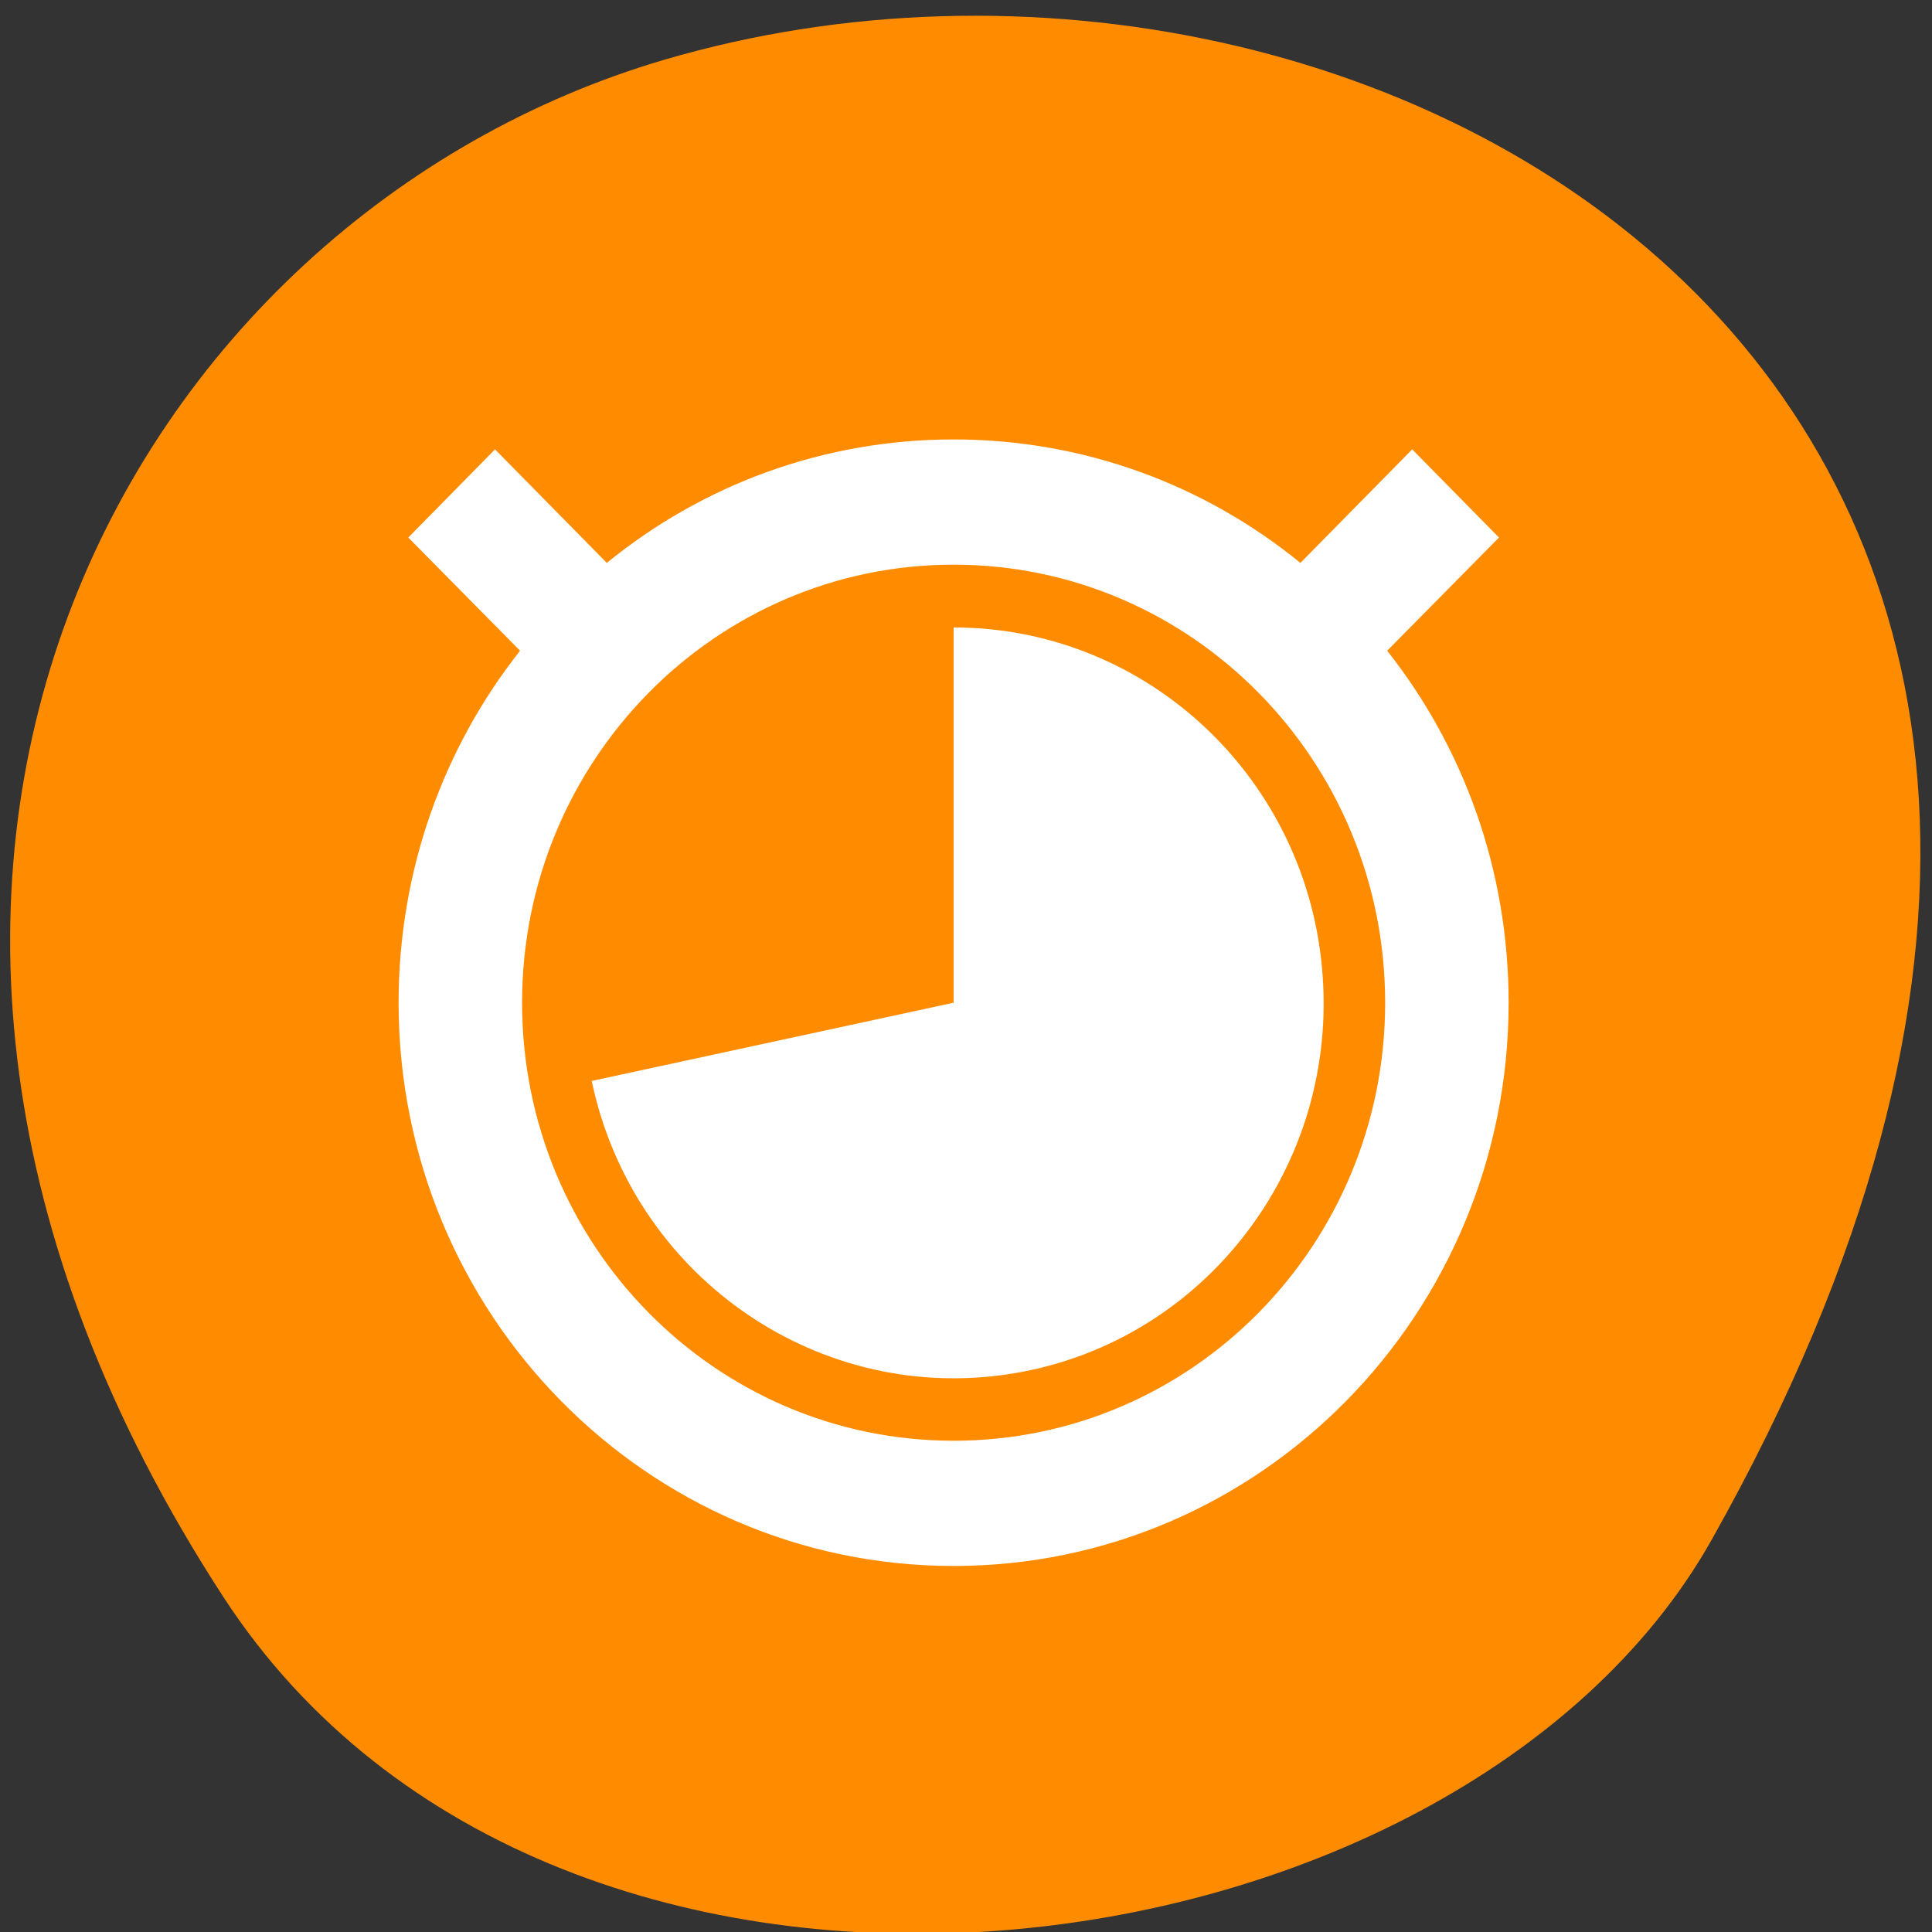 <svg xmlns="http://www.w3.org/2000/svg" viewBox="0 0 22 22"><rect x="0" y="0" width="22" height="22" fill="#333333" stroke="none"/><path d="m 2.543 18.184 c -5.352 -8.23 -1.035 -15.727 5.023 -17.504 c 8.152 -2.395 19.215 3.895 11.926 16.852 c -2.898 5.148 -13.137 6.512 -16.949 0.652" style="fill:#ff8c00"/><path d="m 10.859 5.004 c -1.492 0 -2.867 0.523 -3.949 1.406 l -1.273 -1.293 l -0.988 1.004 l 1.273 1.289 c -0.867 1.098 -1.383 2.492 -1.383 4.008 c 0 3.543 2.828 6.414 6.32 6.414 c 3.492 0 6.32 -2.871 6.32 -6.414 c 0 -1.516 -0.516 -2.91 -1.383 -4.008 l 1.273 -1.289 l -0.988 -1.004 l -1.273 1.293 c -1.082 -0.883 -2.457 -1.406 -3.949 -1.406 m 0 1.426 c 2.715 0 4.914 2.234 4.914 4.988 c 0 2.758 -2.199 4.988 -4.914 4.988 c -2.715 0 -4.914 -2.23 -4.914 -4.988 c 0 -2.754 2.199 -4.988 4.914 -4.988 m 0 0.715 v 4.273 l -4.121 0.891 c 0.461 2.195 2.52 3.656 4.711 3.344 c 2.191 -0.312 3.77 -2.289 3.613 -4.531 c -0.152 -2.238 -1.988 -3.977 -4.203 -3.977" style="fill:#fff"/></svg>